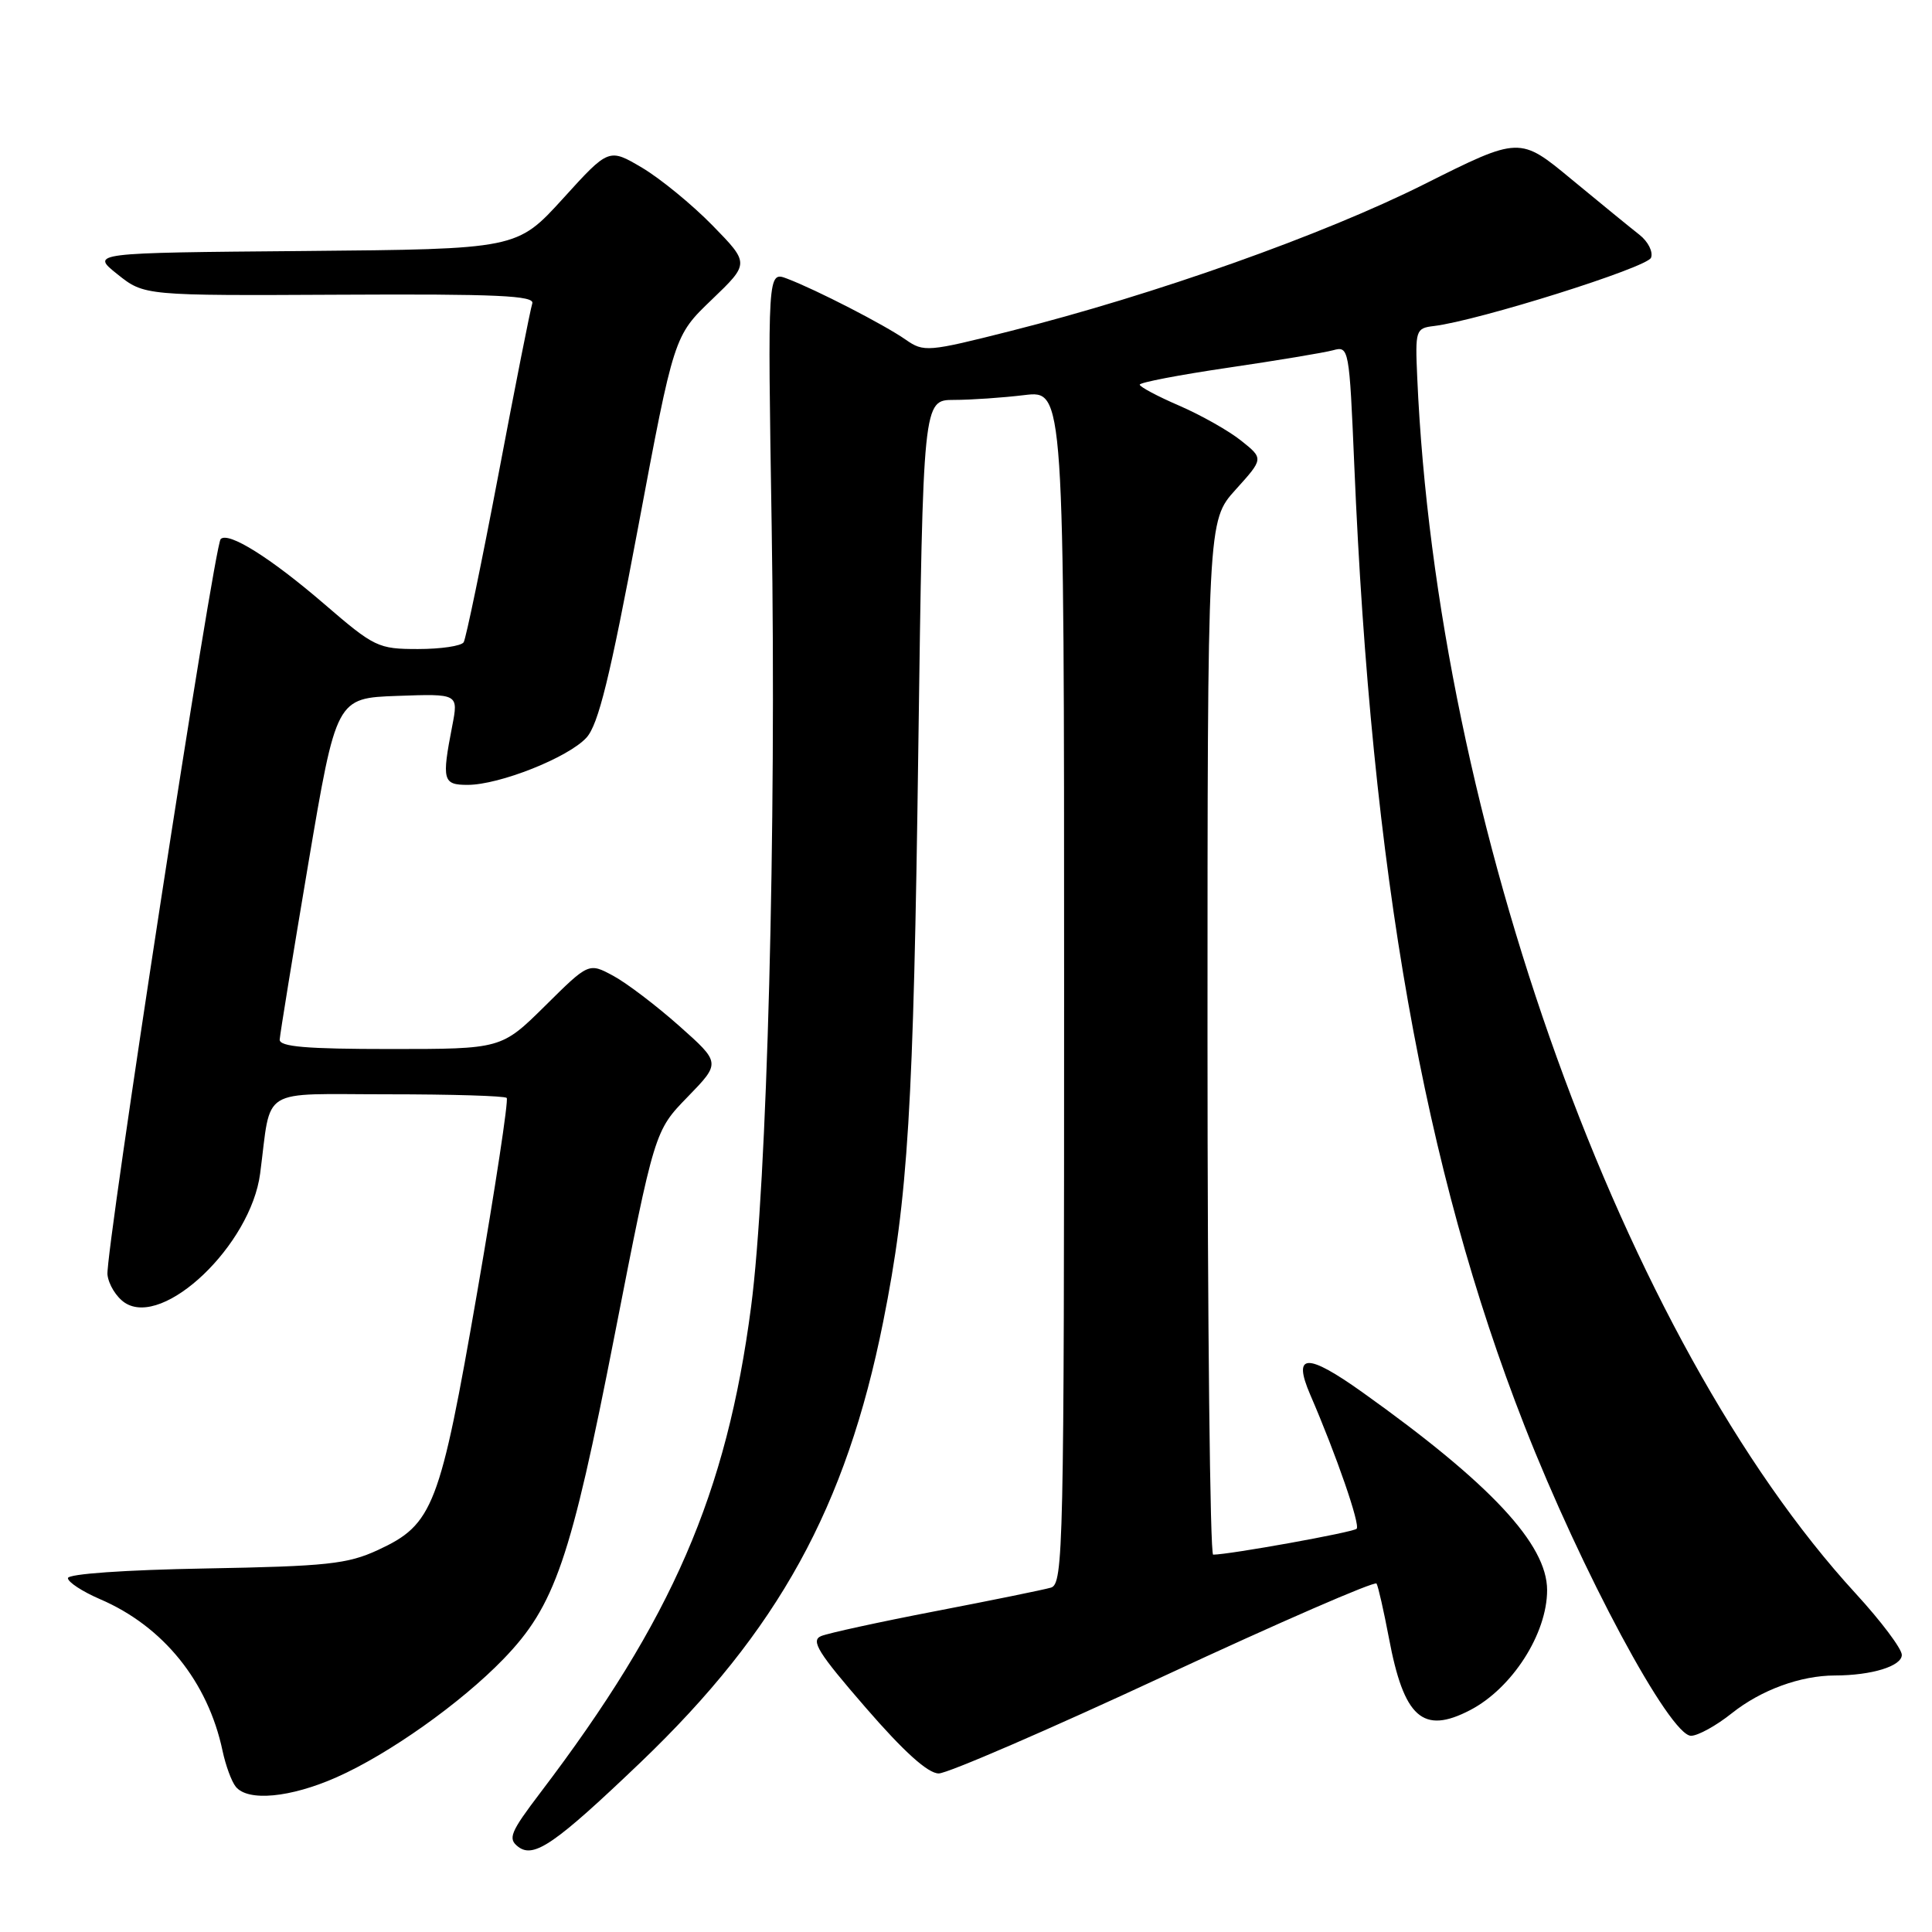 <?xml version="1.0" encoding="UTF-8" standalone="no"?>
<!DOCTYPE svg PUBLIC "-//W3C//DTD SVG 1.1//EN" "http://www.w3.org/Graphics/SVG/1.1/DTD/svg11.dtd" >
<svg xmlns="http://www.w3.org/2000/svg" xmlns:xlink="http://www.w3.org/1999/xlink" version="1.1" viewBox="0 0 256 256">
 <g >
 <path fill="currentColor"
d=" M 84.88 233.52 C 103.13 216.05 112.11 199.73 117.03 175.12 C 120.33 158.63 121.04 146.94 121.68 99.25 C 122.31 53.00 122.31 53.00 126.40 52.99 C 128.66 52.99 132.86 52.70 135.75 52.35 C 141.00 51.72 141.00 51.72 141.00 130.79 C 141.00 205.24 140.90 209.89 139.25 210.37 C 138.29 210.65 131.43 212.05 124.00 213.48 C 116.58 214.91 109.73 216.40 108.80 216.79 C 107.39 217.38 108.40 219.00 114.69 226.25 C 119.77 232.12 122.97 235.00 124.39 234.99 C 125.55 234.99 138.98 229.18 154.24 222.08 C 169.50 214.98 182.17 209.47 182.40 209.83 C 182.62 210.20 183.35 213.43 184.03 217.00 C 186.02 227.62 188.53 229.86 194.80 226.60 C 200.37 223.70 205.00 216.48 205.00 210.70 C 205.00 204.63 197.52 196.60 180.58 184.52 C 173.15 179.22 171.24 179.29 173.61 184.80 C 177.10 192.87 180.27 202.06 179.76 202.57 C 179.30 203.04 162.92 205.99 160.75 206.00 C 160.34 206.00 160.00 175.18 160.00 137.50 C 160.00 69.01 160.00 69.01 163.72 64.89 C 167.44 60.77 167.44 60.77 164.47 58.40 C 162.84 57.09 159.15 55.01 156.27 53.76 C 153.39 52.52 151.03 51.26 151.02 50.97 C 151.01 50.68 156.29 49.67 162.75 48.72 C 169.21 47.77 175.46 46.73 176.64 46.41 C 178.74 45.83 178.79 46.11 179.45 61.66 C 181.73 115.68 188.67 154.87 201.98 188.86 C 209.54 208.18 221.26 230.00 224.07 230.00 C 224.98 230.00 227.42 228.66 229.48 227.01 C 233.37 223.92 238.57 222.02 243.13 222.01 C 248.03 222.00 252.00 220.77 252.00 219.28 C 252.00 218.47 249.25 214.81 245.89 211.15 C 215.17 177.70 190.37 108.92 187.79 50.00 C 187.51 43.73 187.59 43.49 190.00 43.20 C 195.92 42.48 218.27 35.45 218.77 34.15 C 219.07 33.38 218.38 32.01 217.25 31.12 C 216.11 30.23 212.07 26.93 208.27 23.79 C 201.37 18.07 201.37 18.07 188.70 24.42 C 175.31 31.13 153.01 39.04 133.95 43.85 C 122.92 46.64 122.41 46.68 120.00 45.00 C 117.16 43.02 108.16 38.39 104.29 36.92 C 101.71 35.94 101.71 35.94 102.25 69.72 C 102.89 109.77 101.65 156.98 99.52 173.17 C 96.28 197.92 89.07 214.55 71.63 237.50 C 67.59 242.82 67.26 243.64 68.68 244.72 C 70.75 246.28 73.59 244.31 84.88 233.52 Z  M 44.59 235.50 C 51.49 232.45 61.06 225.67 66.70 219.84 C 73.54 212.77 75.61 206.73 81.44 176.92 C 86.74 149.84 86.74 149.84 91.12 145.34 C 95.50 140.83 95.50 140.83 90.00 135.94 C 86.97 133.25 83.04 130.26 81.26 129.30 C 78.01 127.55 78.01 127.55 72.23 133.28 C 66.44 139.00 66.44 139.00 51.72 139.00 C 40.58 139.00 37.02 138.70 37.06 137.75 C 37.10 137.06 38.80 126.60 40.84 114.50 C 44.56 92.50 44.56 92.50 52.65 92.21 C 60.75 91.92 60.75 91.92 59.92 96.21 C 58.52 103.41 58.68 104.00 61.96 104.00 C 66.19 104.00 75.31 100.37 77.71 97.74 C 79.29 96.00 80.82 89.76 84.53 70.00 C 89.31 44.50 89.31 44.50 94.32 39.70 C 99.32 34.90 99.32 34.90 94.41 29.87 C 91.71 27.11 87.51 23.67 85.09 22.23 C 80.67 19.62 80.67 19.62 74.59 26.32 C 68.50 33.01 68.50 33.01 40.25 33.26 C 12.00 33.50 12.00 33.50 15.56 36.34 C 19.12 39.18 19.12 39.18 45.05 39.05 C 65.83 38.94 70.88 39.17 70.53 40.21 C 70.29 40.92 68.27 51.11 66.05 62.85 C 63.82 74.59 61.74 84.61 61.44 85.10 C 61.13 85.60 58.41 86.00 55.39 86.00 C 50.11 86.00 49.61 85.76 42.96 80.03 C 35.84 73.90 30.26 70.41 29.24 71.43 C 28.37 72.29 13.94 166.11 14.24 168.89 C 14.38 170.20 15.42 171.88 16.54 172.62 C 21.67 176.00 33.23 164.97 34.47 155.50 C 36.00 143.85 34.15 145.00 51.41 145.00 C 59.80 145.00 66.88 145.21 67.14 145.48 C 67.40 145.74 65.64 157.32 63.23 171.23 C 58.29 199.70 57.41 201.99 50.09 205.38 C 46.05 207.25 43.32 207.54 27.25 207.83 C 16.54 208.02 9.00 208.55 9.00 209.11 C 9.00 209.64 10.92 210.89 13.26 211.90 C 21.63 215.49 27.55 222.82 29.49 232.00 C 29.90 233.93 30.68 236.06 31.24 236.75 C 32.84 238.74 38.47 238.21 44.59 235.50 Z "/>
</g>
</svg>
